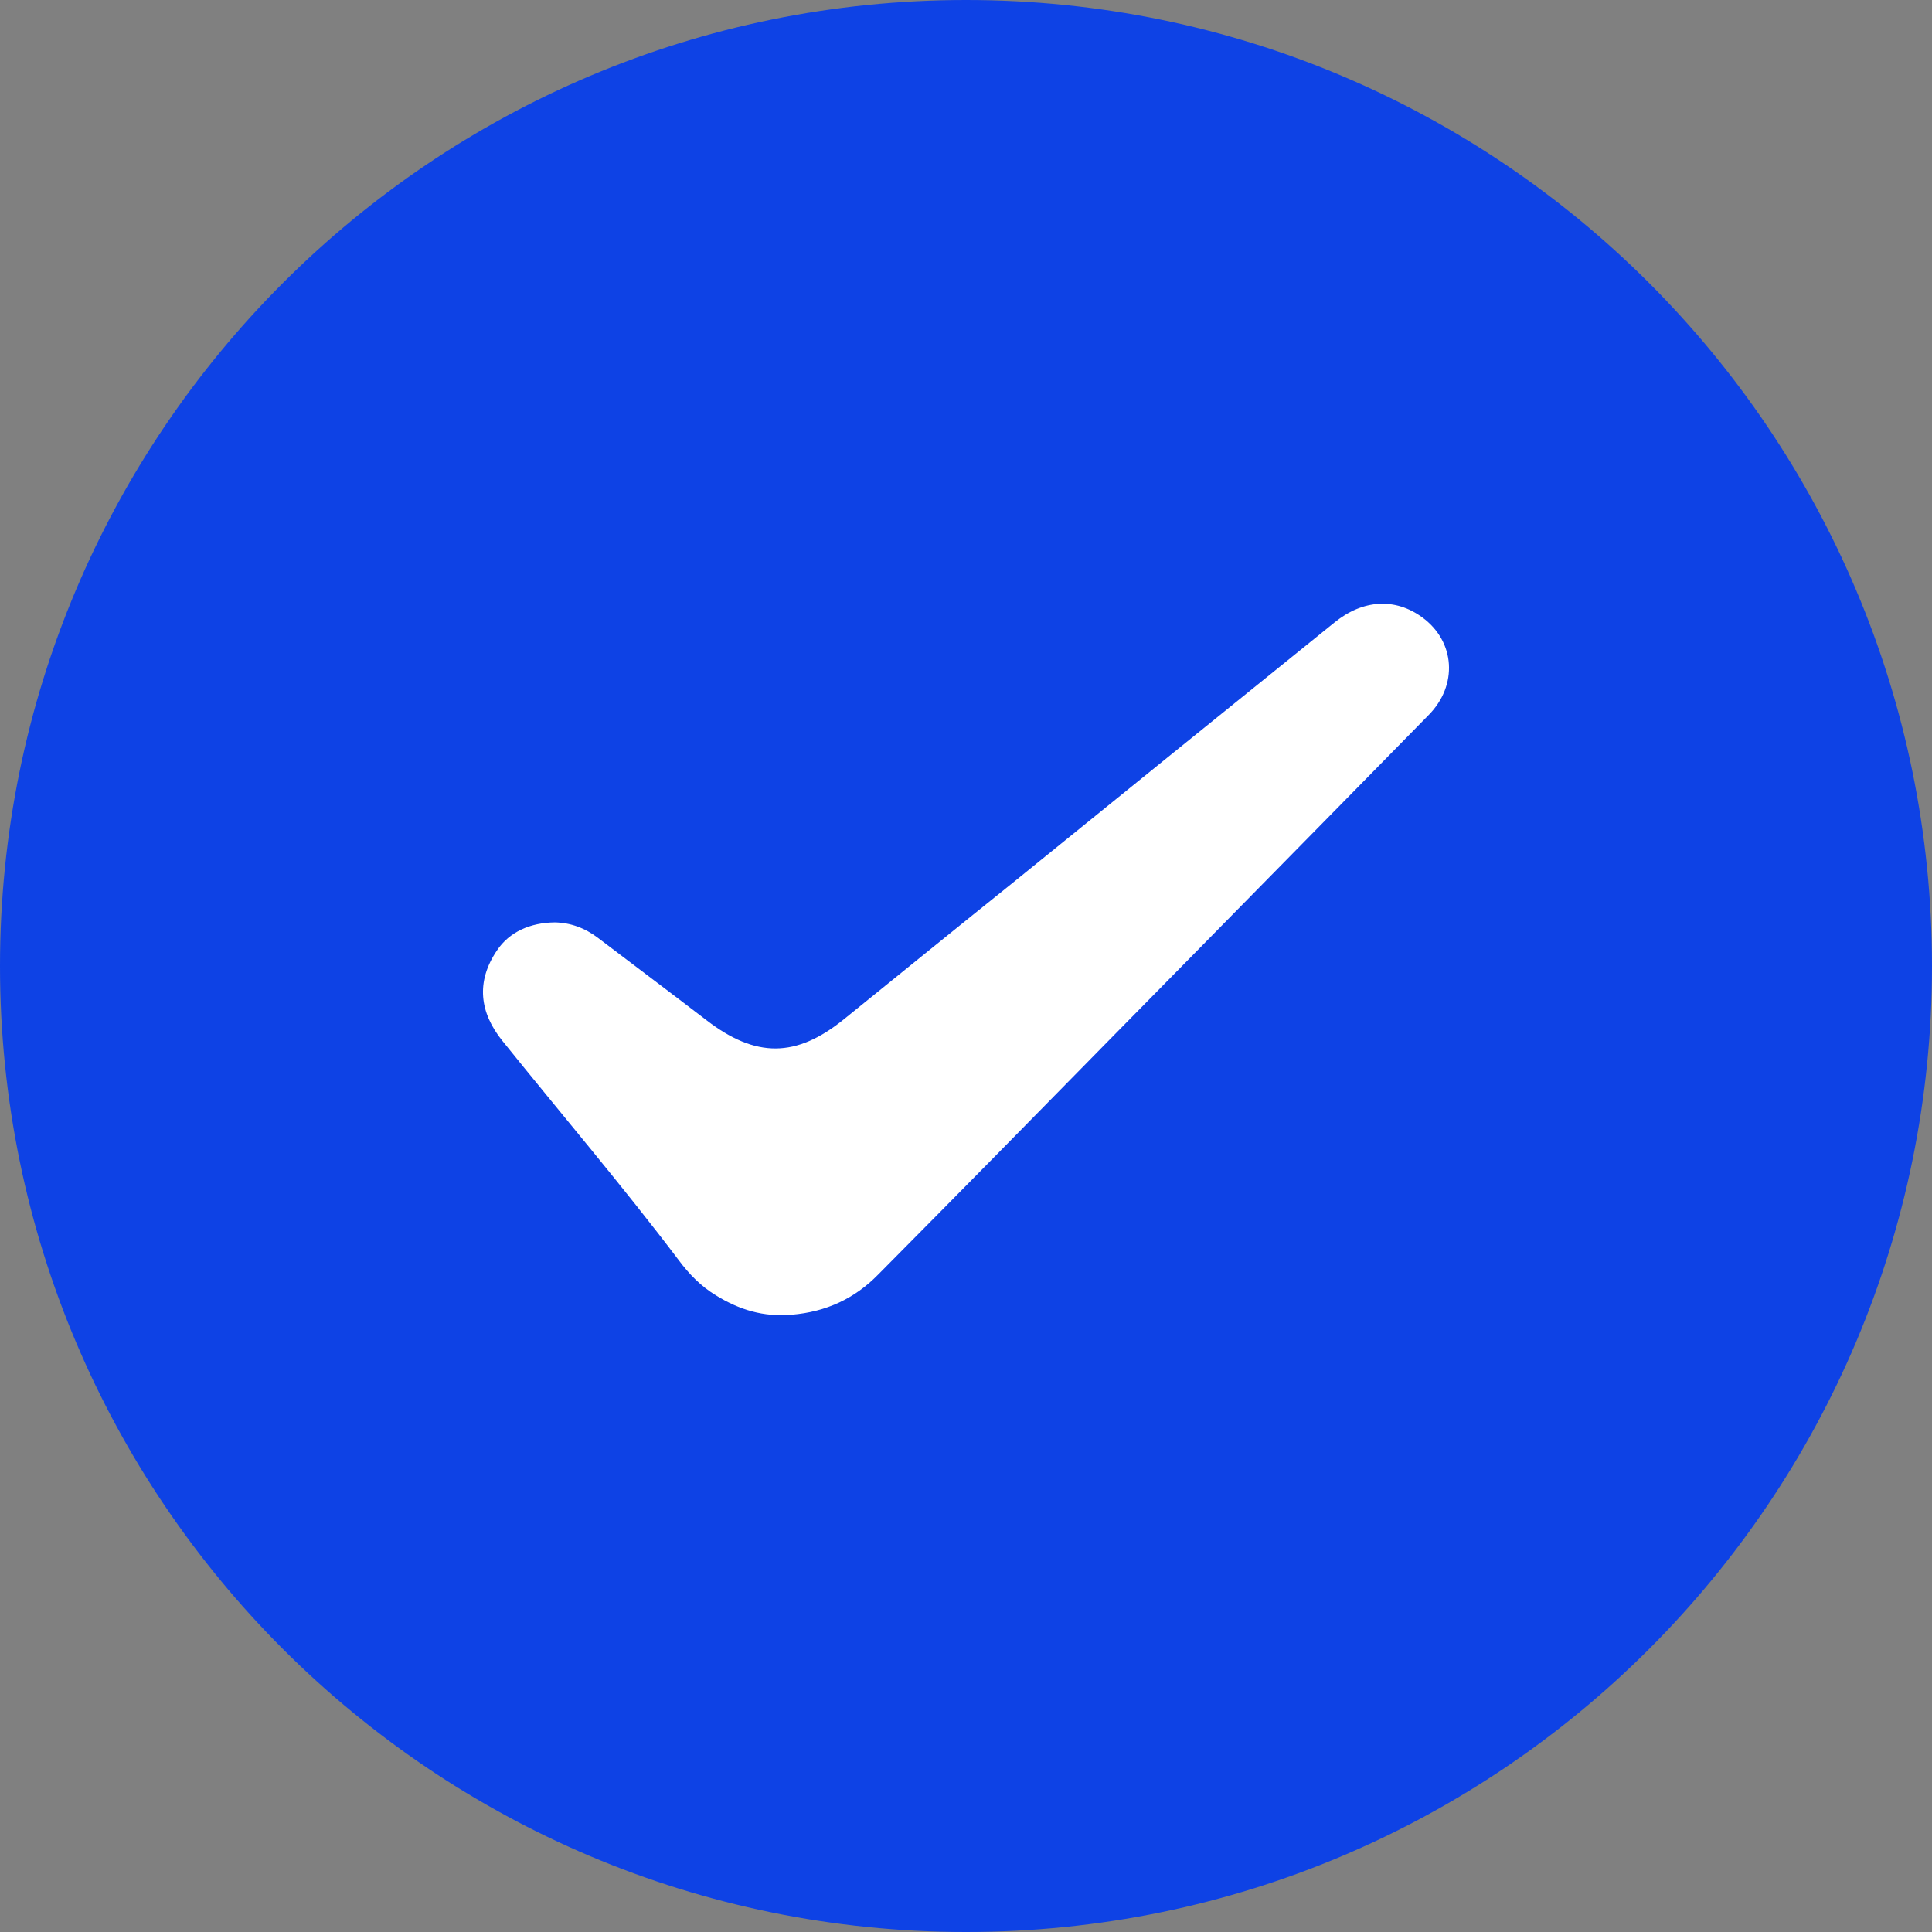 <svg width="16" height="16" viewBox="0 0 16 16" fill="none" xmlns="http://www.w3.org/2000/svg">
    <rect x="0" y="0" width="16" height="16" fill="#808080" stroke="none"/>
    <path fill-rule="evenodd" clip-rule="evenodd" d="M0 8C0 3.582 3.582 0 8 0C12.418 0 16 3.582 16 8C16 12.418 12.418 16 8 16C3.582 16 0 12.418 0 8Z" fill="#0E42E5"/>
    <path d="M4.594 7.639C4.722 7.641 4.843 7.684 4.952 7.767C5.251 7.994 5.552 8.22 5.851 8.449C6.259 8.763 6.594 8.761 6.989 8.441C7.455 8.064 7.92 7.686 8.386 7.312C9.276 6.59 10.165 5.871 11.053 5.154C11.288 4.964 11.555 4.949 11.779 5.113C12.052 5.313 12.076 5.675 11.83 5.923C11.33 6.433 10.829 6.943 10.327 7.453C9.949 7.837 9.571 8.223 9.193 8.606C8.555 9.256 7.916 9.907 7.273 10.555C7.077 10.755 6.842 10.864 6.556 10.888C6.321 10.908 6.122 10.847 5.928 10.727C5.806 10.653 5.708 10.553 5.623 10.439C5.155 9.82 4.649 9.227 4.16 8.619C3.972 8.386 3.94 8.131 4.115 7.872C4.218 7.717 4.393 7.641 4.594 7.639Z" fill="white"/>
    </svg>
    